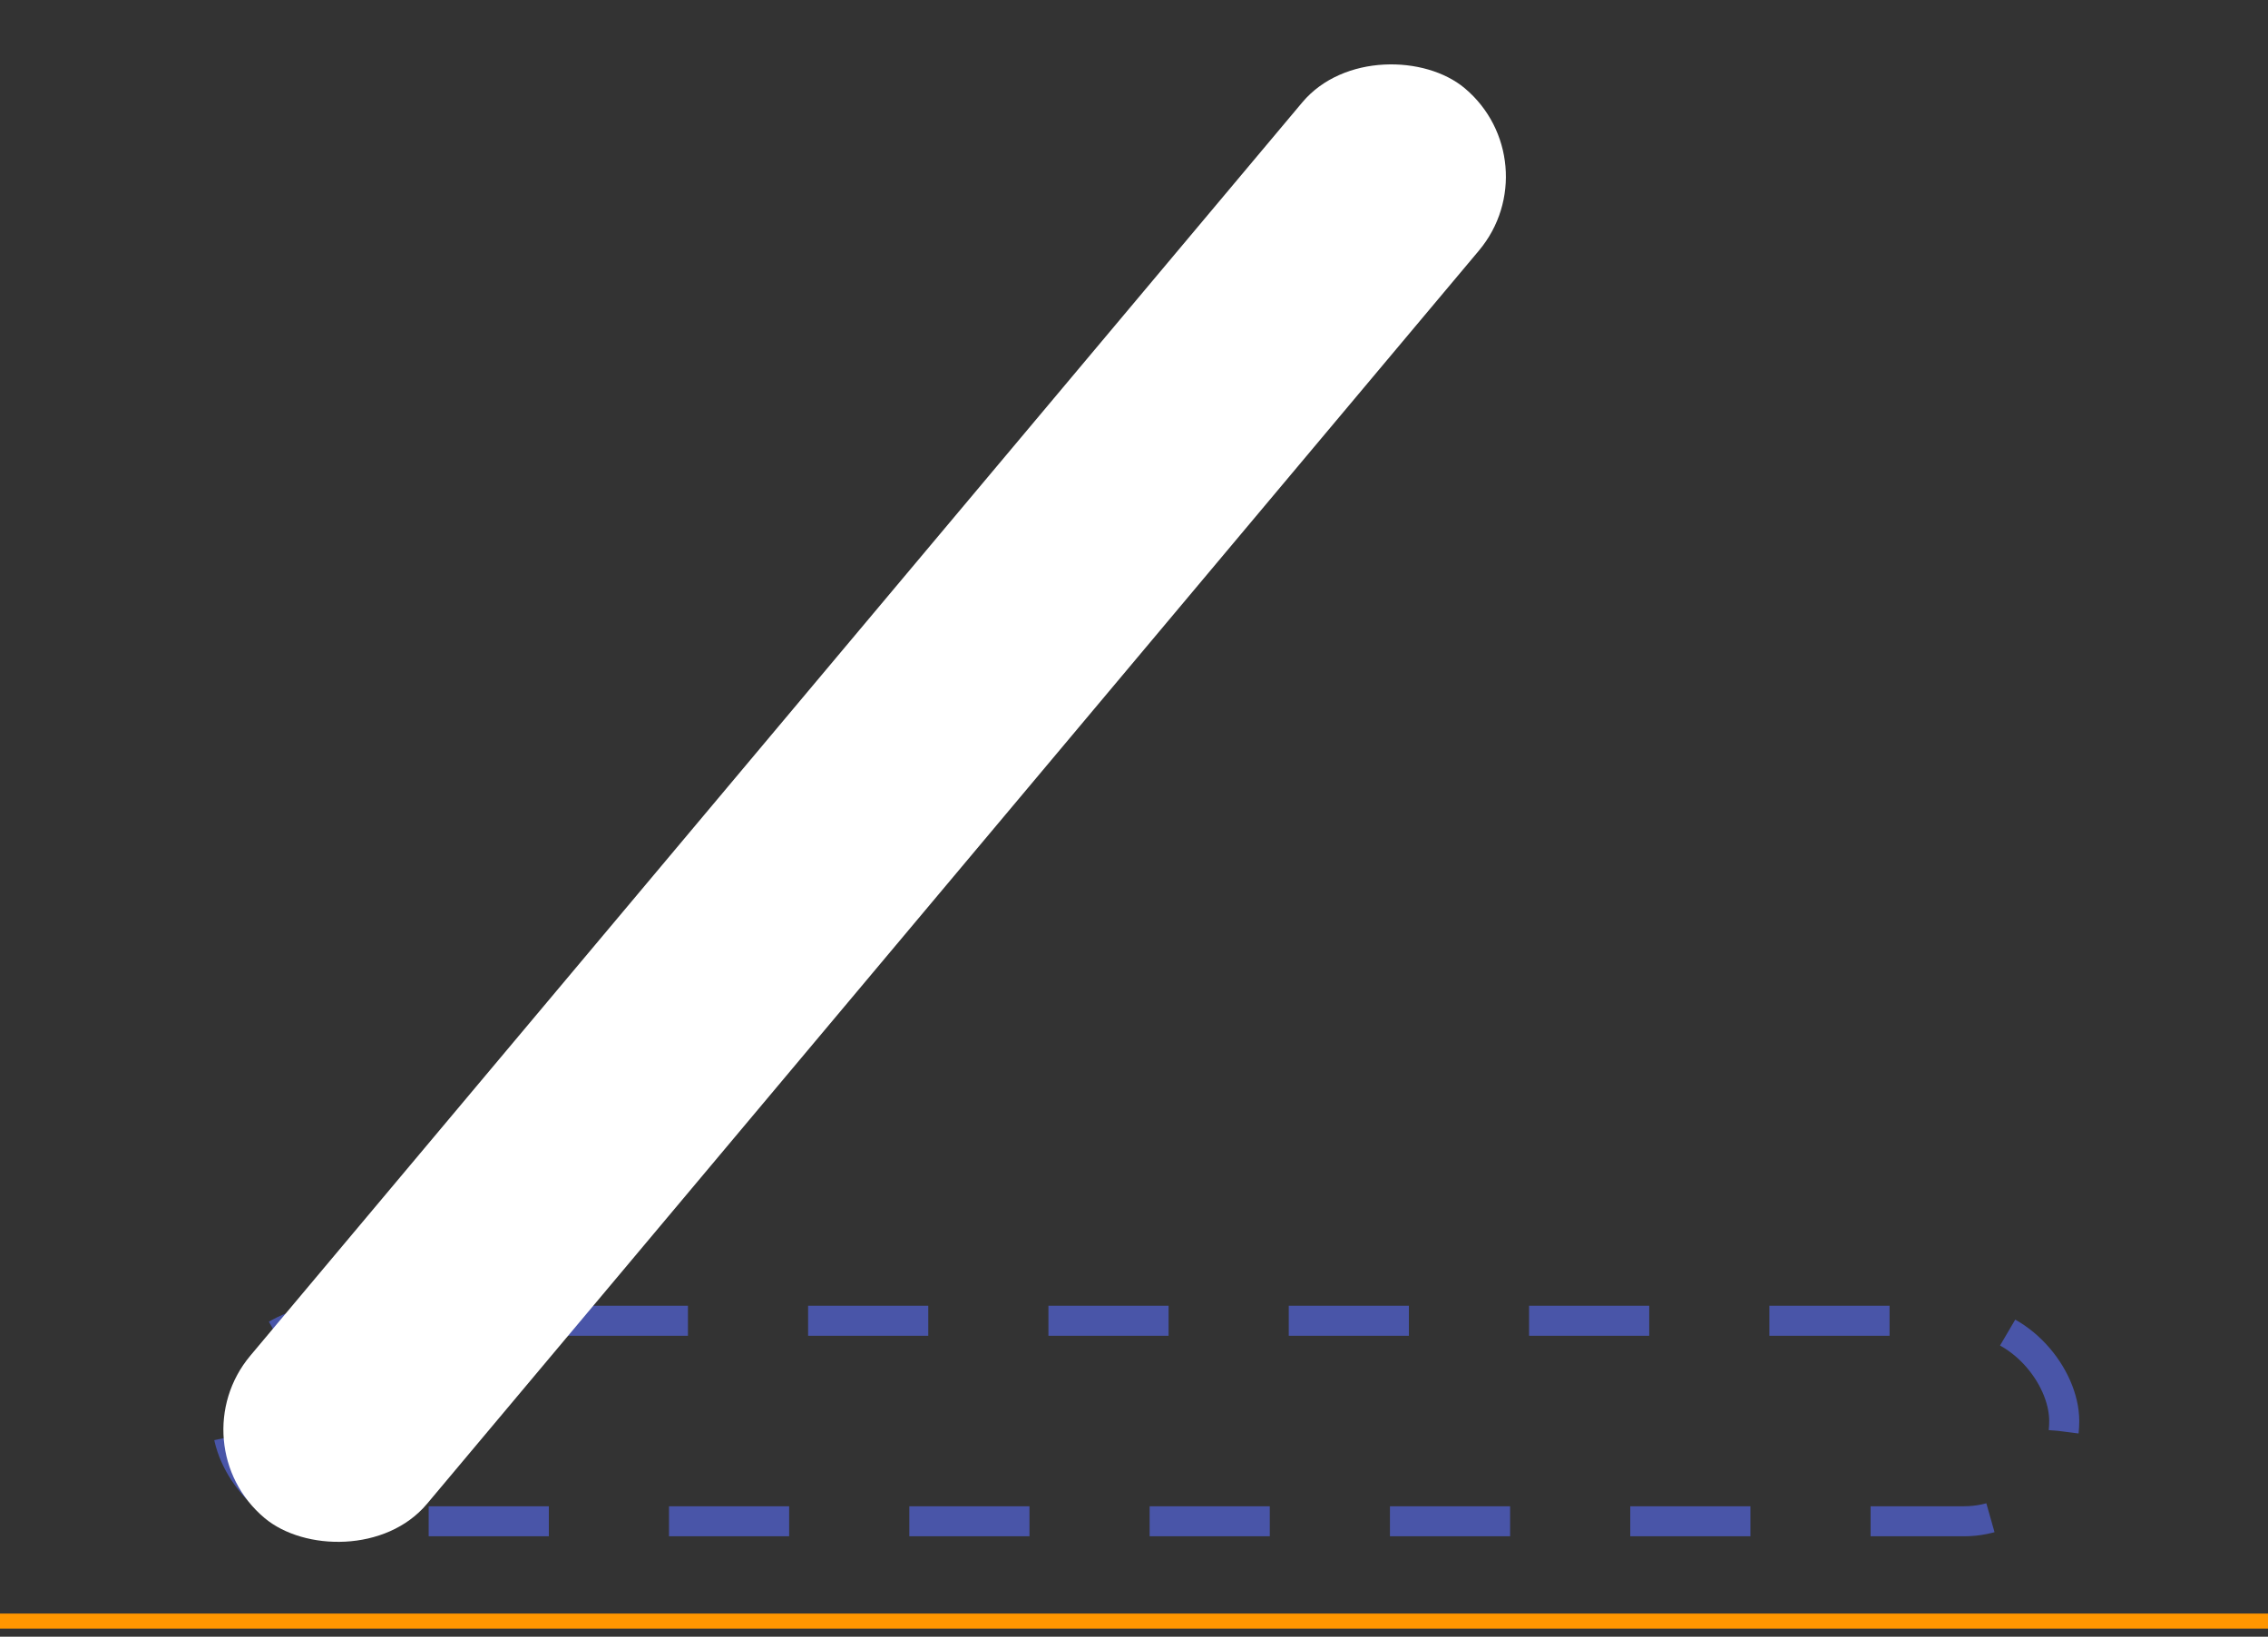 <svg width="151" height="109" viewBox="0 0 151 109" fill="none" xmlns="http://www.w3.org/2000/svg">
<rect x="0" y="0" width="151" height="109" fill="#333333" stroke="none"/>
<rect x="15.126" y="87.961" width="122.307" height="13.354" rx="6.677" stroke="#4955A8" stroke-width="2" stroke-dasharray="8 8"/>
<rect x="11.734" y="96.164" width="124.307" height="15.354" rx="7.677" transform="rotate(-50 11.734 96.164)" fill="white"/>
<path d="M151 107.961H0" stroke="#FF9600"/>
</svg>
